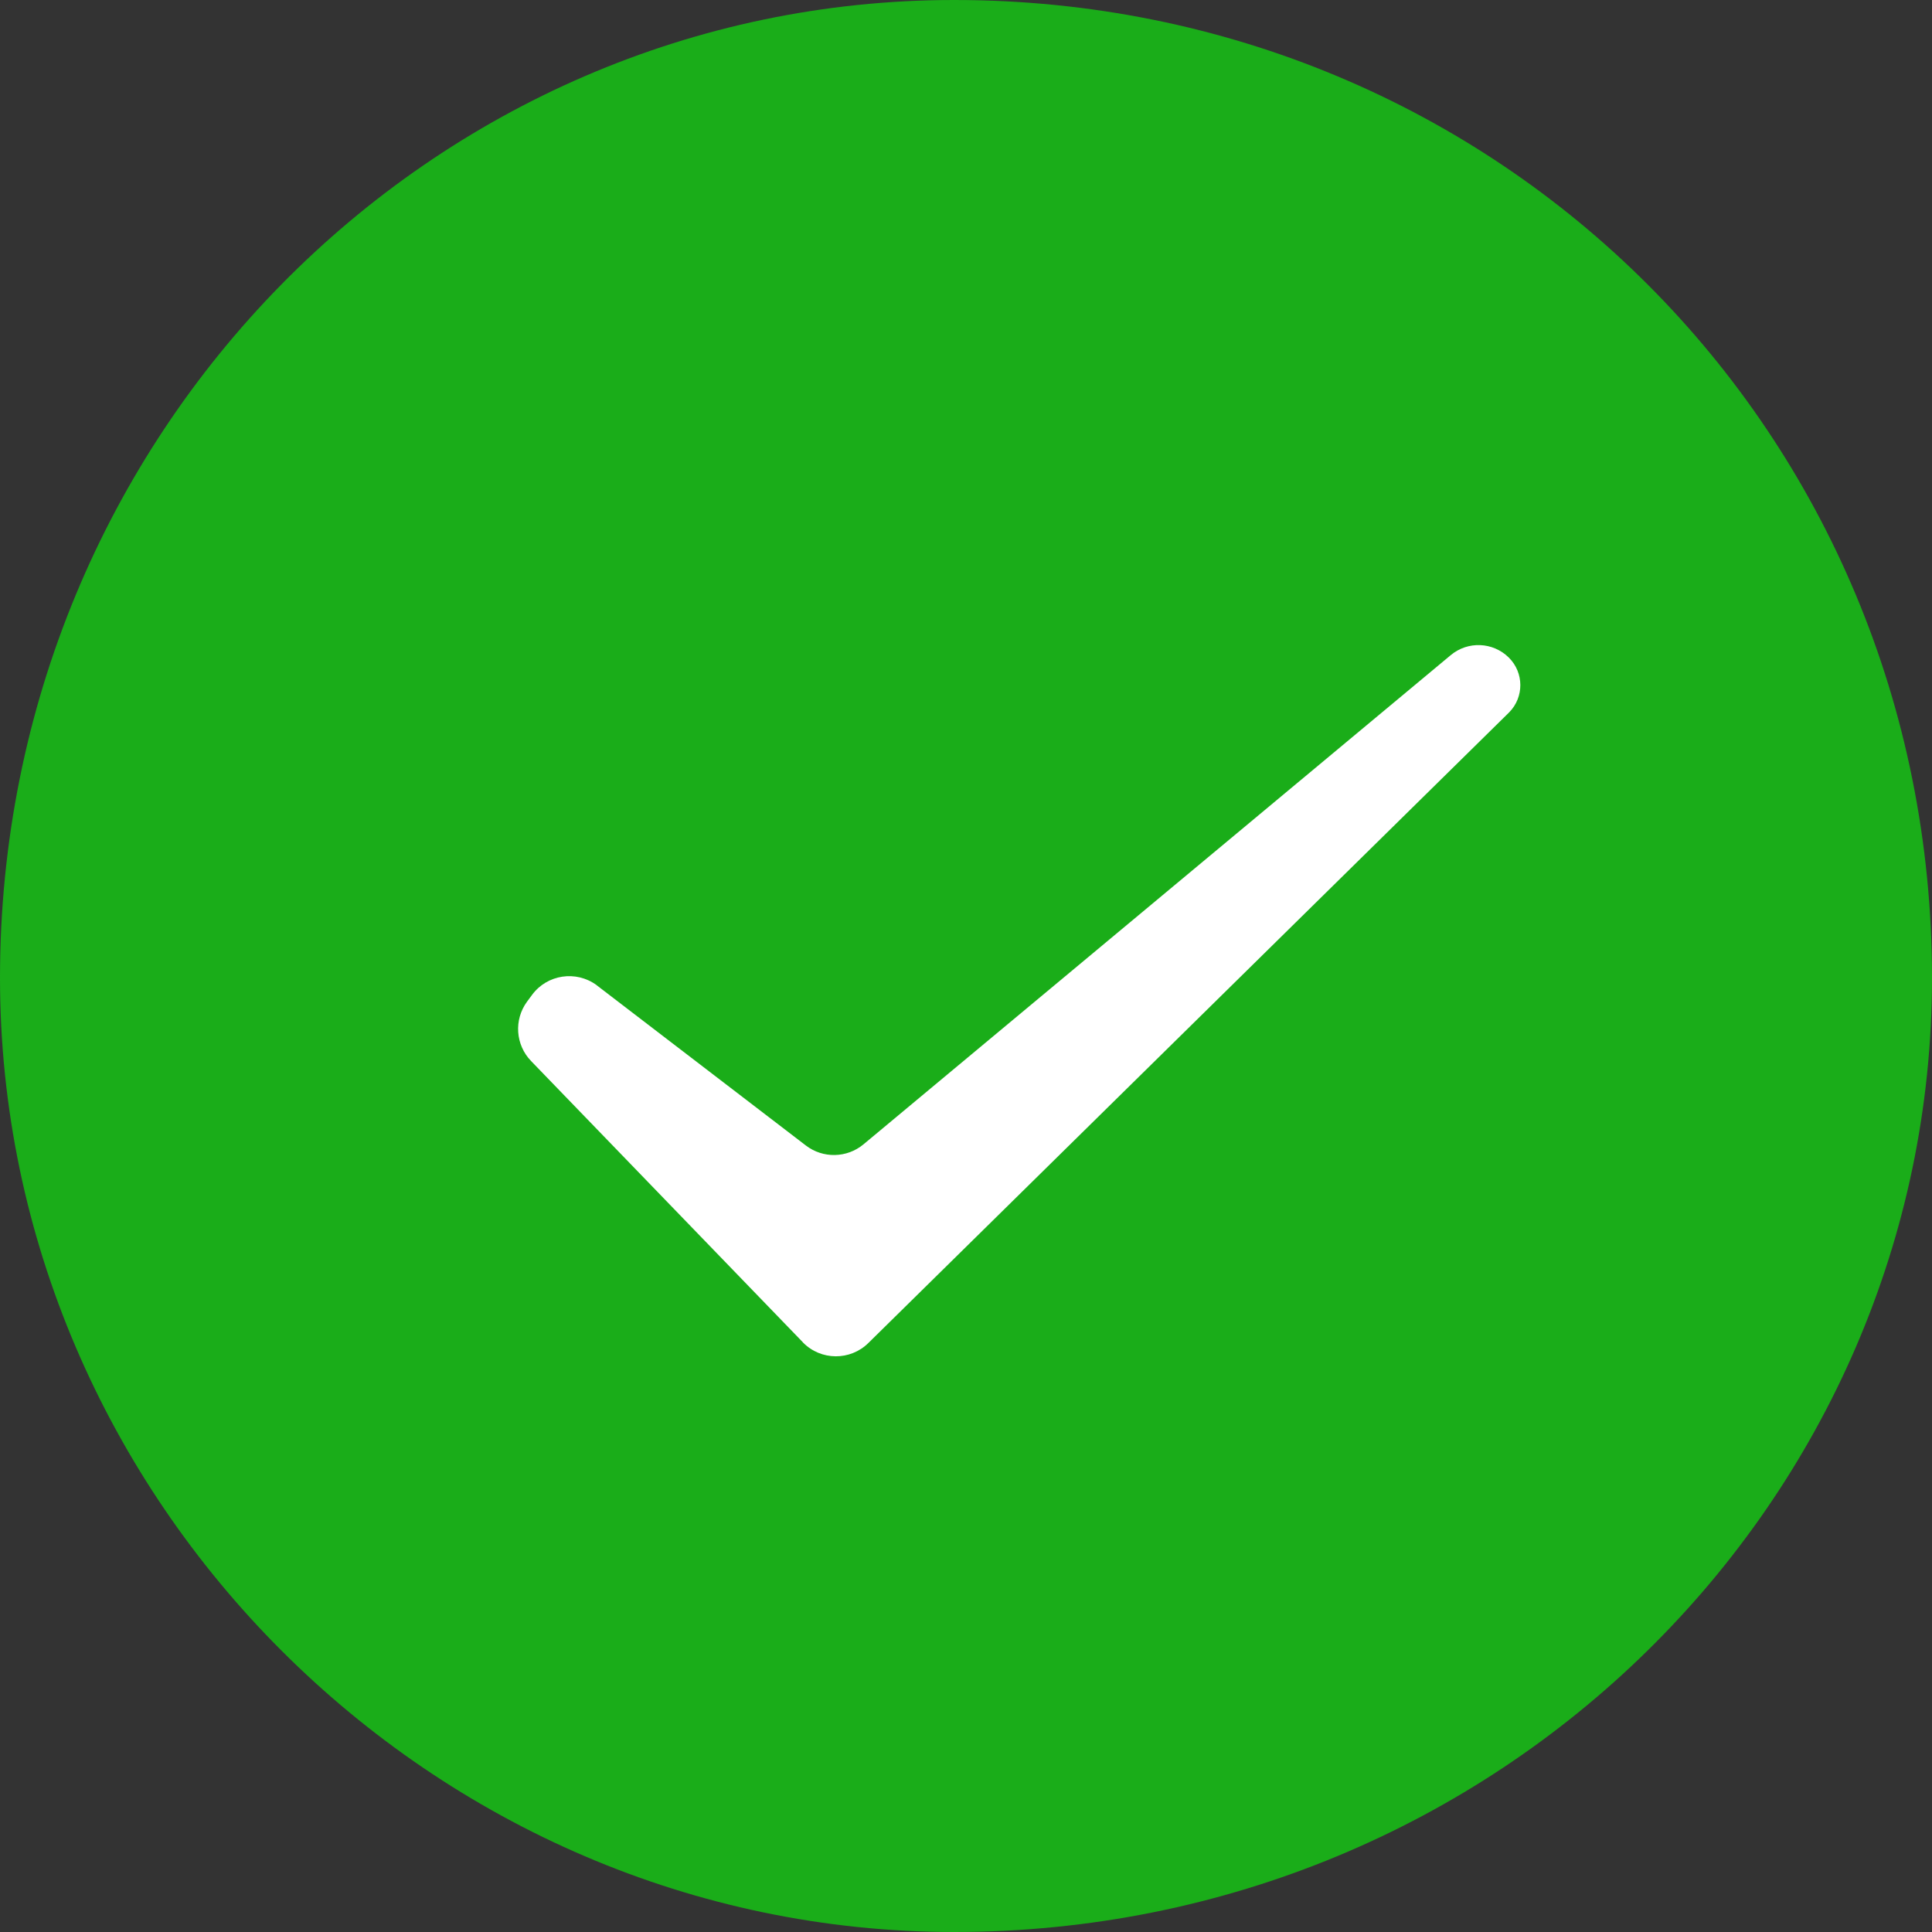 <?xml version="1.0" encoding="UTF-8"?>
<svg width="48px" height="48px" viewBox="0 0 20 20" version="1.1" xmlns="http://www.w3.org/2000/svg" xmlns:xlink="http://www.w3.org/1999/xlink">
    <rect x="0" y="0" width="20" height="20" fill="#333333" stroke="none"/>
    <!-- Generator: Sketch 50.2 (55047) - http://www.bohemiancoding.com/sketch -->
    <title>checkboxHL</title>
    <desc>Created with Sketch.</desc>
    <defs></defs>
    <g id="C（增加隐私功能）-hom" stroke="none" stroke-width="1" fill="none" fill-rule="evenodd">
        <g id="Element-/-Checkbox-/-Cell-On">
            <path d="M20,10.123 C20,4.477 15.523,0 9.877,0 C4.477,0 0,4.477 0,10.123 C0,15.523 4.477,20 9.877,20 C15.523,20 20,15.523 20,10.123 Z" id="Fill-3" fill="#1AAD19"></path>
            <path d="M5.456,10.369 L5.507,10.3 C5.663,10.087 5.963,10.042 6.176,10.198 C6.178,10.2 6.181,10.202 6.183,10.204 L8.342,11.858 C8.519,11.994 8.767,11.989 8.939,11.846 L15.018,6.782 C15.195,6.634 15.455,6.645 15.619,6.807 L15.619,6.807 C15.777,6.963 15.778,7.217 15.623,7.374 C15.621,7.376 15.62,7.377 15.619,7.378 L8.989,13.903 C8.801,14.088 8.498,14.086 8.313,13.898 C8.312,13.896 8.311,13.895 8.31,13.894 L5.498,10.984 C5.336,10.817 5.318,10.557 5.456,10.369 Z" id="Fill-36" fill="#FFFFFF"></path>
        </g>
    </g>
</svg>
